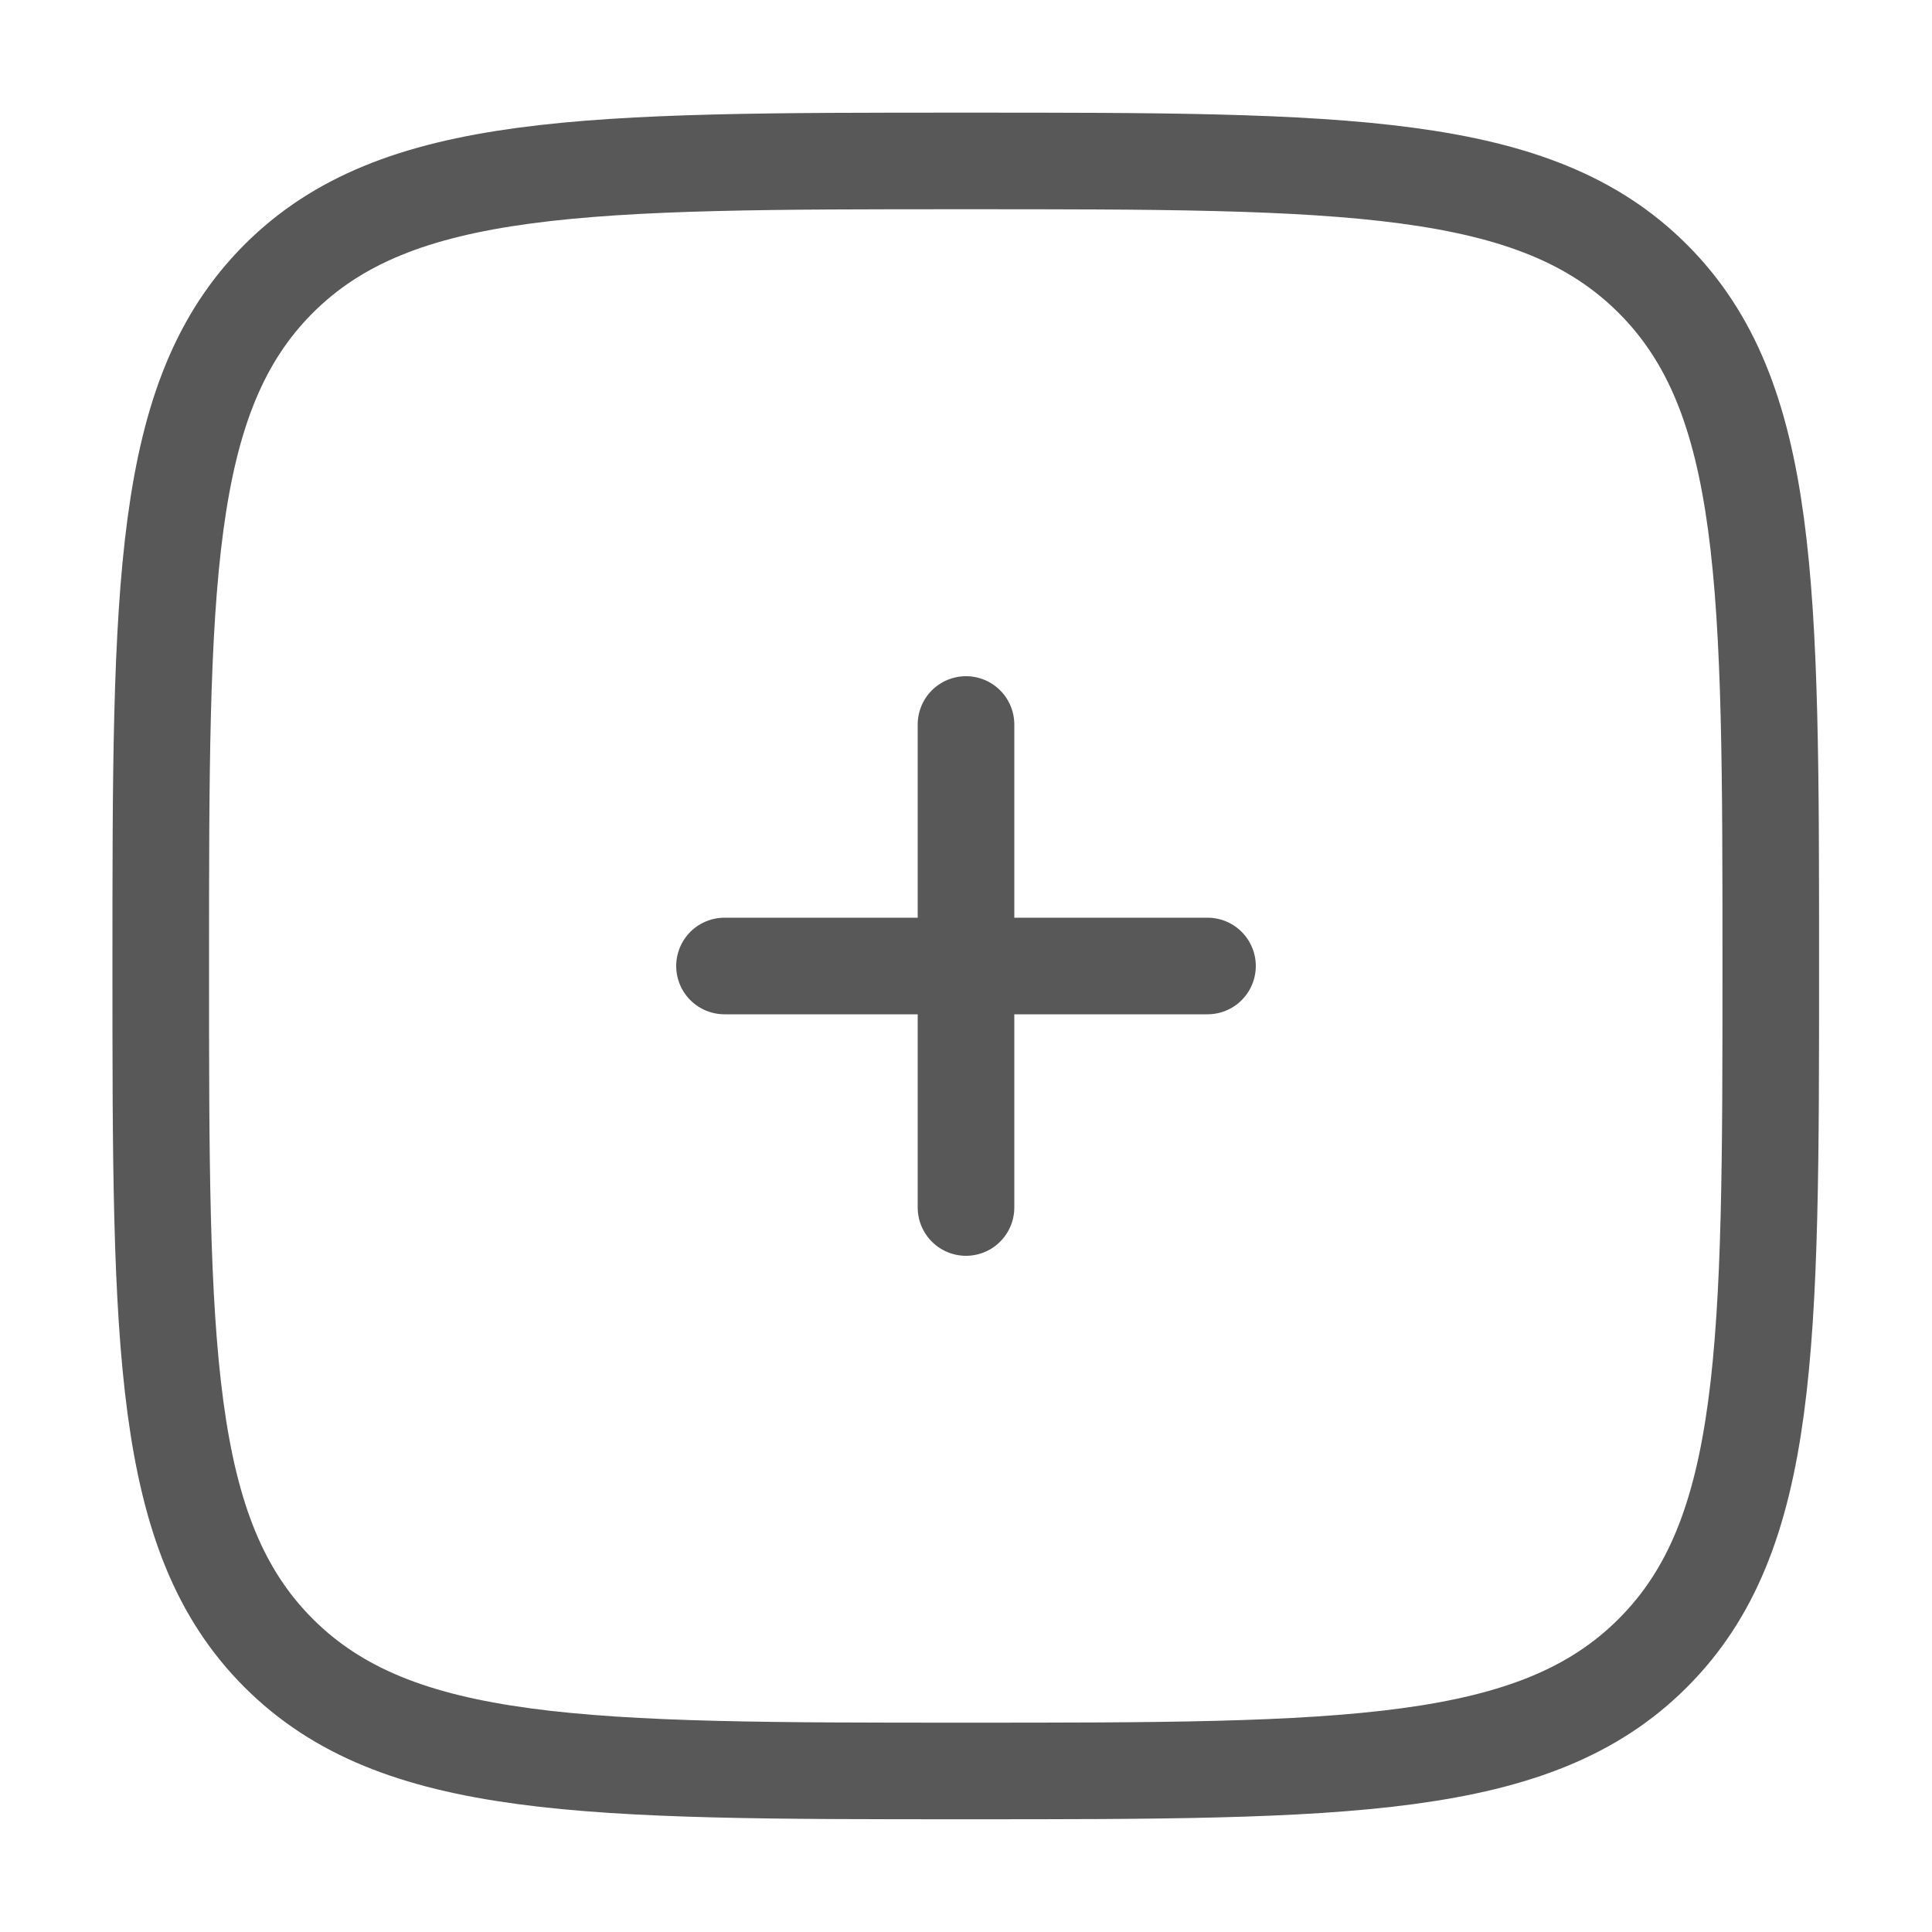 <svg width="20" height="20" viewBox="0 0 20 20" fill="none" xmlns="http://www.w3.org/2000/svg">
<g id="Linear / Essentional, UI / Add Square">
<path id="Vector" d="M1.664 9.999C1.664 6.071 1.664 4.107 2.884 2.886C4.105 1.666 6.069 1.666 9.997 1.666C13.926 1.666 15.89 1.666 17.11 2.886C18.331 4.107 18.331 6.071 18.331 9.999C18.331 13.928 18.331 15.892 17.11 17.112C15.89 18.333 13.926 18.333 9.997 18.333C6.069 18.333 4.105 18.333 2.884 17.112C1.664 15.892 1.664 13.928 1.664 9.999Z" stroke="#585858"/>
<path id="Vector_2" d="M12.5 10L10 10M10 10L7.5 10M10 10L10 7.5M10 10L10 12.5" stroke="#585858" stroke-linecap="round"/>
</g>
</svg>
